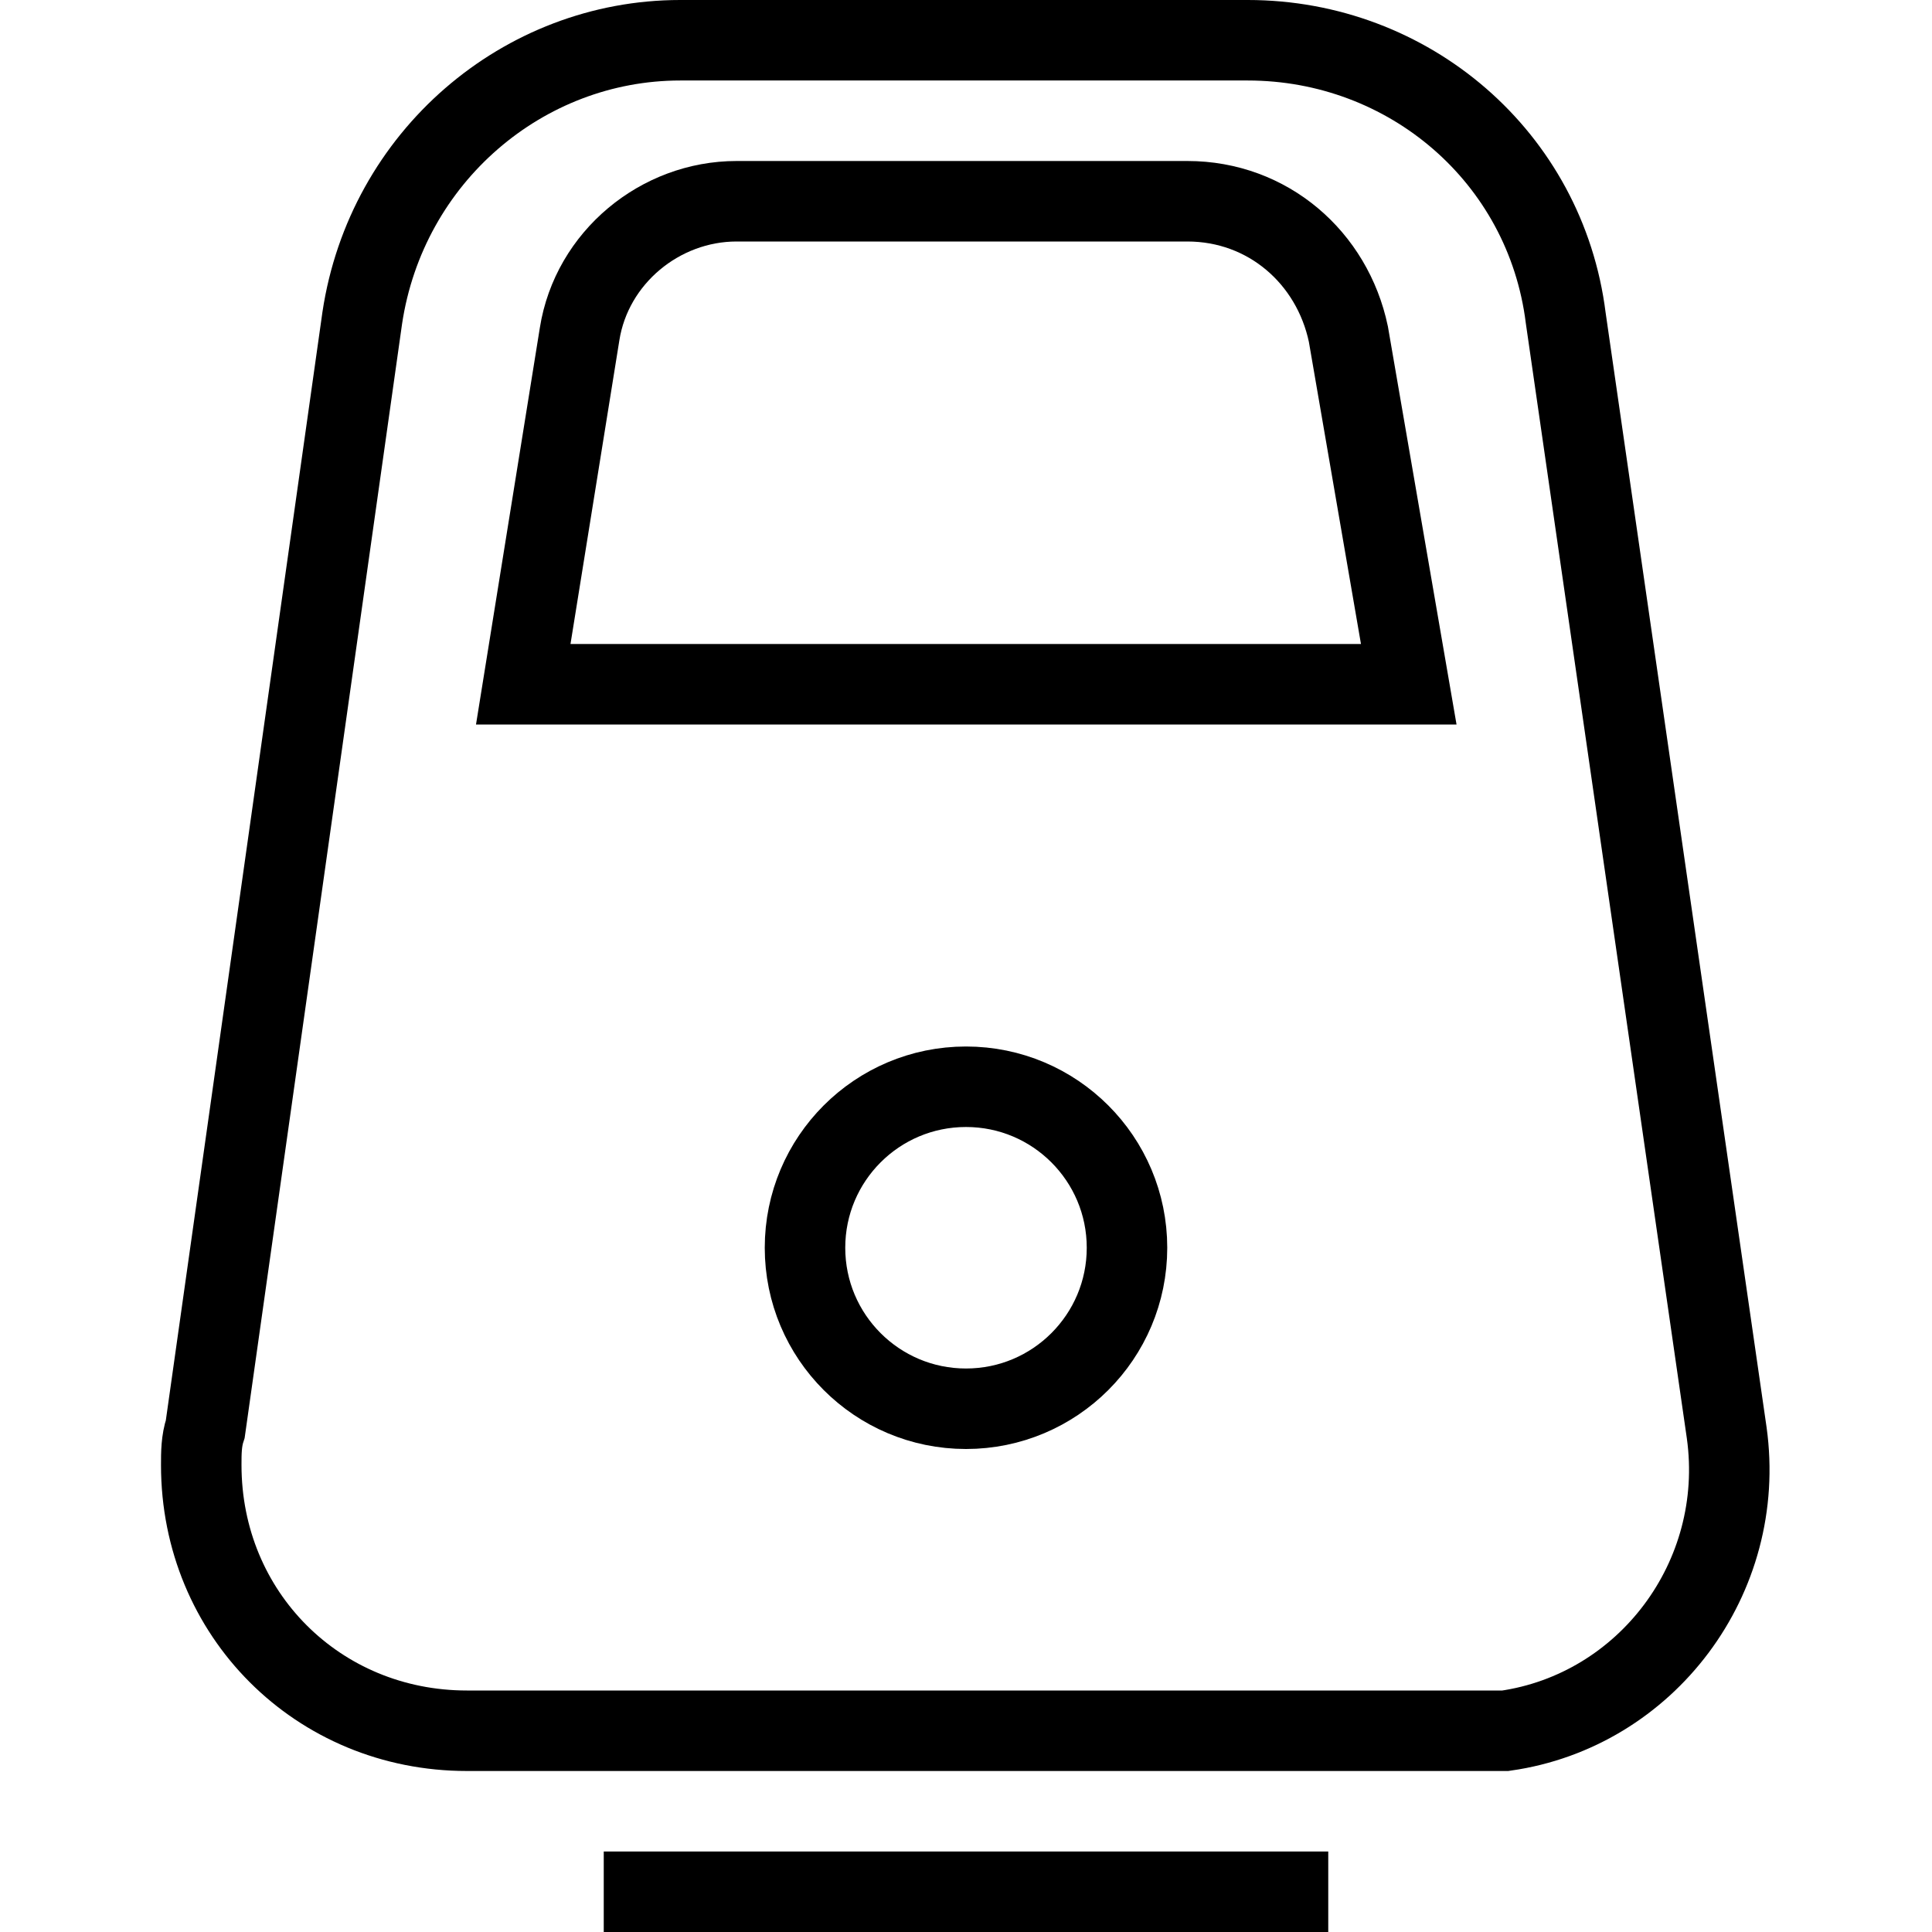 <?xml version="1.0" encoding="utf-8"?>
<!-- Generator: Adobe Illustrator 19.2.0, SVG Export Plug-In . SVG Version: 6.00 Build 0)  -->
<svg version="1.1" id="Layer_1" xmlns="http://www.w3.org/2000/svg" xmlns:xlink="http://www.w3.org/1999/xlink" x="0px" y="0px"
	 viewBox="0 0 48 48" style="enable-background:new 0 0 48 48;" xml:space="preserve">
<style type="text/css">
	.st0{fill:none;stroke:#000000;stroke-width:2;stroke-miterlimit:10;}
</style>
<title>Untitled-24</title>
<g id="Train">
	<path class="st0" d="M36.5,43H11.6C7.9,43,5,40.1,5,36.4c0-0.3,0-0.6,0.1-0.9L9,7.9C9.6,3.9,13,1,16.9,1h14.1c4,0,7.4,2.9,7.9,6.9
		l4,27.7c0.5,3.6-2,6.9-5.5,7.4C37.1,43,36.8,43,36.5,43z"/>
	<path class="st0" d="M35,17H13l1.4-8.7c0.3-1.9,2-3.3,3.9-3.3h11.2c2,0,3.6,1.4,4,3.3L35,17z"/>
	<circle class="st0" cx="24" cy="31" r="4"/>
	<line class="st0" x1="15" y1="47" x2="33" y2="47"/>
</g>
</svg>
